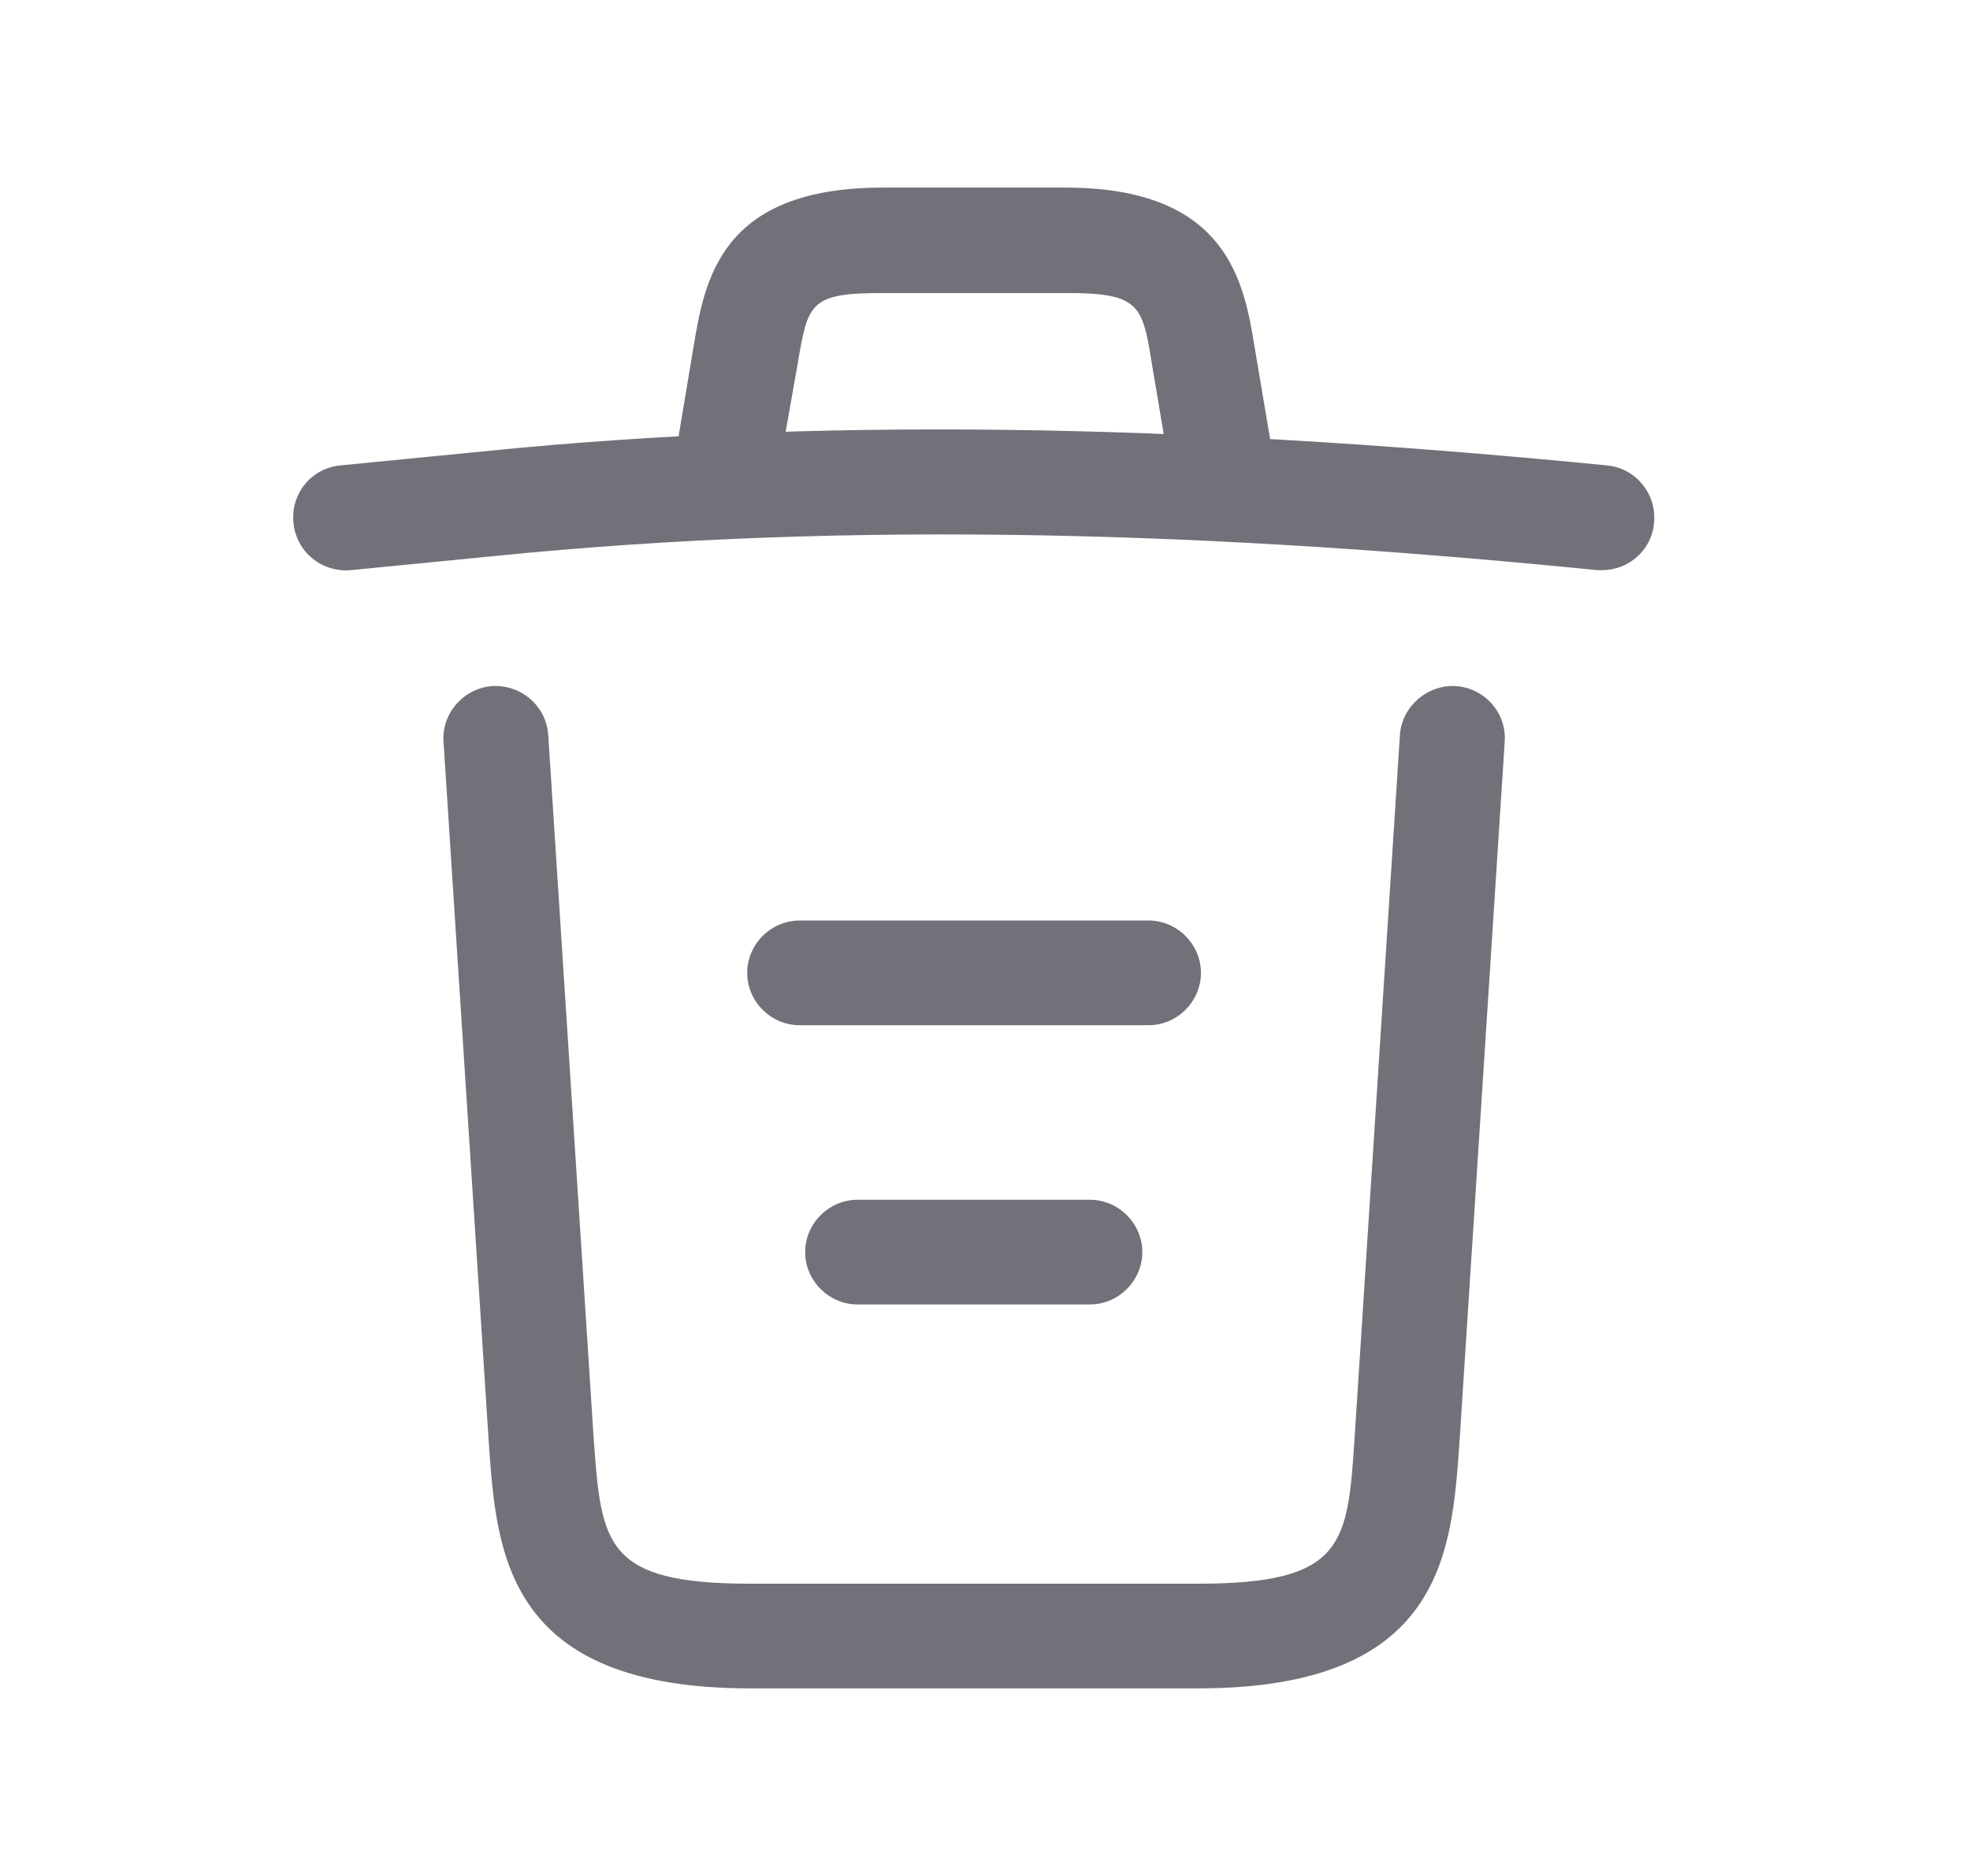 <svg width="21" height="20" viewBox="0 0 21 20" fill="none" xmlns="http://www.w3.org/2000/svg">
<path d="M17.081 6.078C17.066 6.078 17.044 6.078 17.022 6.078C13.085 5.684 9.156 5.535 5.263 5.929L3.745 6.078C3.433 6.108 3.157 5.885 3.128 5.572C3.098 5.26 3.321 4.992 3.626 4.962L5.144 4.813C9.103 4.411 13.115 4.568 17.133 4.962C17.438 4.992 17.662 5.267 17.632 5.572C17.61 5.862 17.364 6.078 17.081 6.078Z" fill="#71717A"/>
<path d="M7.779 5.327C7.75 5.327 7.72 5.327 7.683 5.319C7.385 5.267 7.177 4.977 7.229 4.679L7.392 3.704C7.511 2.99 7.675 2 9.409 2H11.359C13.1 2 13.264 3.027 13.376 3.712L13.539 4.679C13.591 4.984 13.383 5.275 13.085 5.319C12.78 5.371 12.49 5.163 12.445 4.865L12.282 3.898C12.178 3.25 12.155 3.124 11.366 3.124H9.417C8.628 3.124 8.613 3.228 8.501 3.89L8.33 4.858C8.285 5.133 8.047 5.327 7.779 5.327Z" fill="#71717A"/>
<path d="M12.773 18H7.995C5.398 18 5.294 16.564 5.212 15.403L4.728 7.909C4.706 7.604 4.944 7.336 5.249 7.314C5.561 7.299 5.822 7.529 5.844 7.834L6.328 15.328C6.41 16.46 6.44 16.884 7.995 16.884H12.773C14.335 16.884 14.365 16.46 14.44 15.328L14.923 7.834C14.946 7.529 15.214 7.299 15.519 7.314C15.824 7.336 16.062 7.596 16.04 7.909L15.556 15.403C15.474 16.564 15.37 18 12.773 18Z" fill="#71717A"/>
<path d="M11.619 13.907H9.141C8.836 13.907 8.583 13.654 8.583 13.349C8.583 13.044 8.836 12.791 9.141 12.791H11.619C11.924 12.791 12.177 13.044 12.177 13.349C12.177 13.654 11.924 13.907 11.619 13.907Z" fill="#71717A"/>
<path d="M12.244 10.93H8.523C8.218 10.93 7.965 10.677 7.965 10.372C7.965 10.067 8.218 9.814 8.523 9.814H12.244C12.549 9.814 12.802 10.067 12.802 10.372C12.802 10.677 12.549 10.93 12.244 10.93Z" fill="#71717A"/>
</svg>
